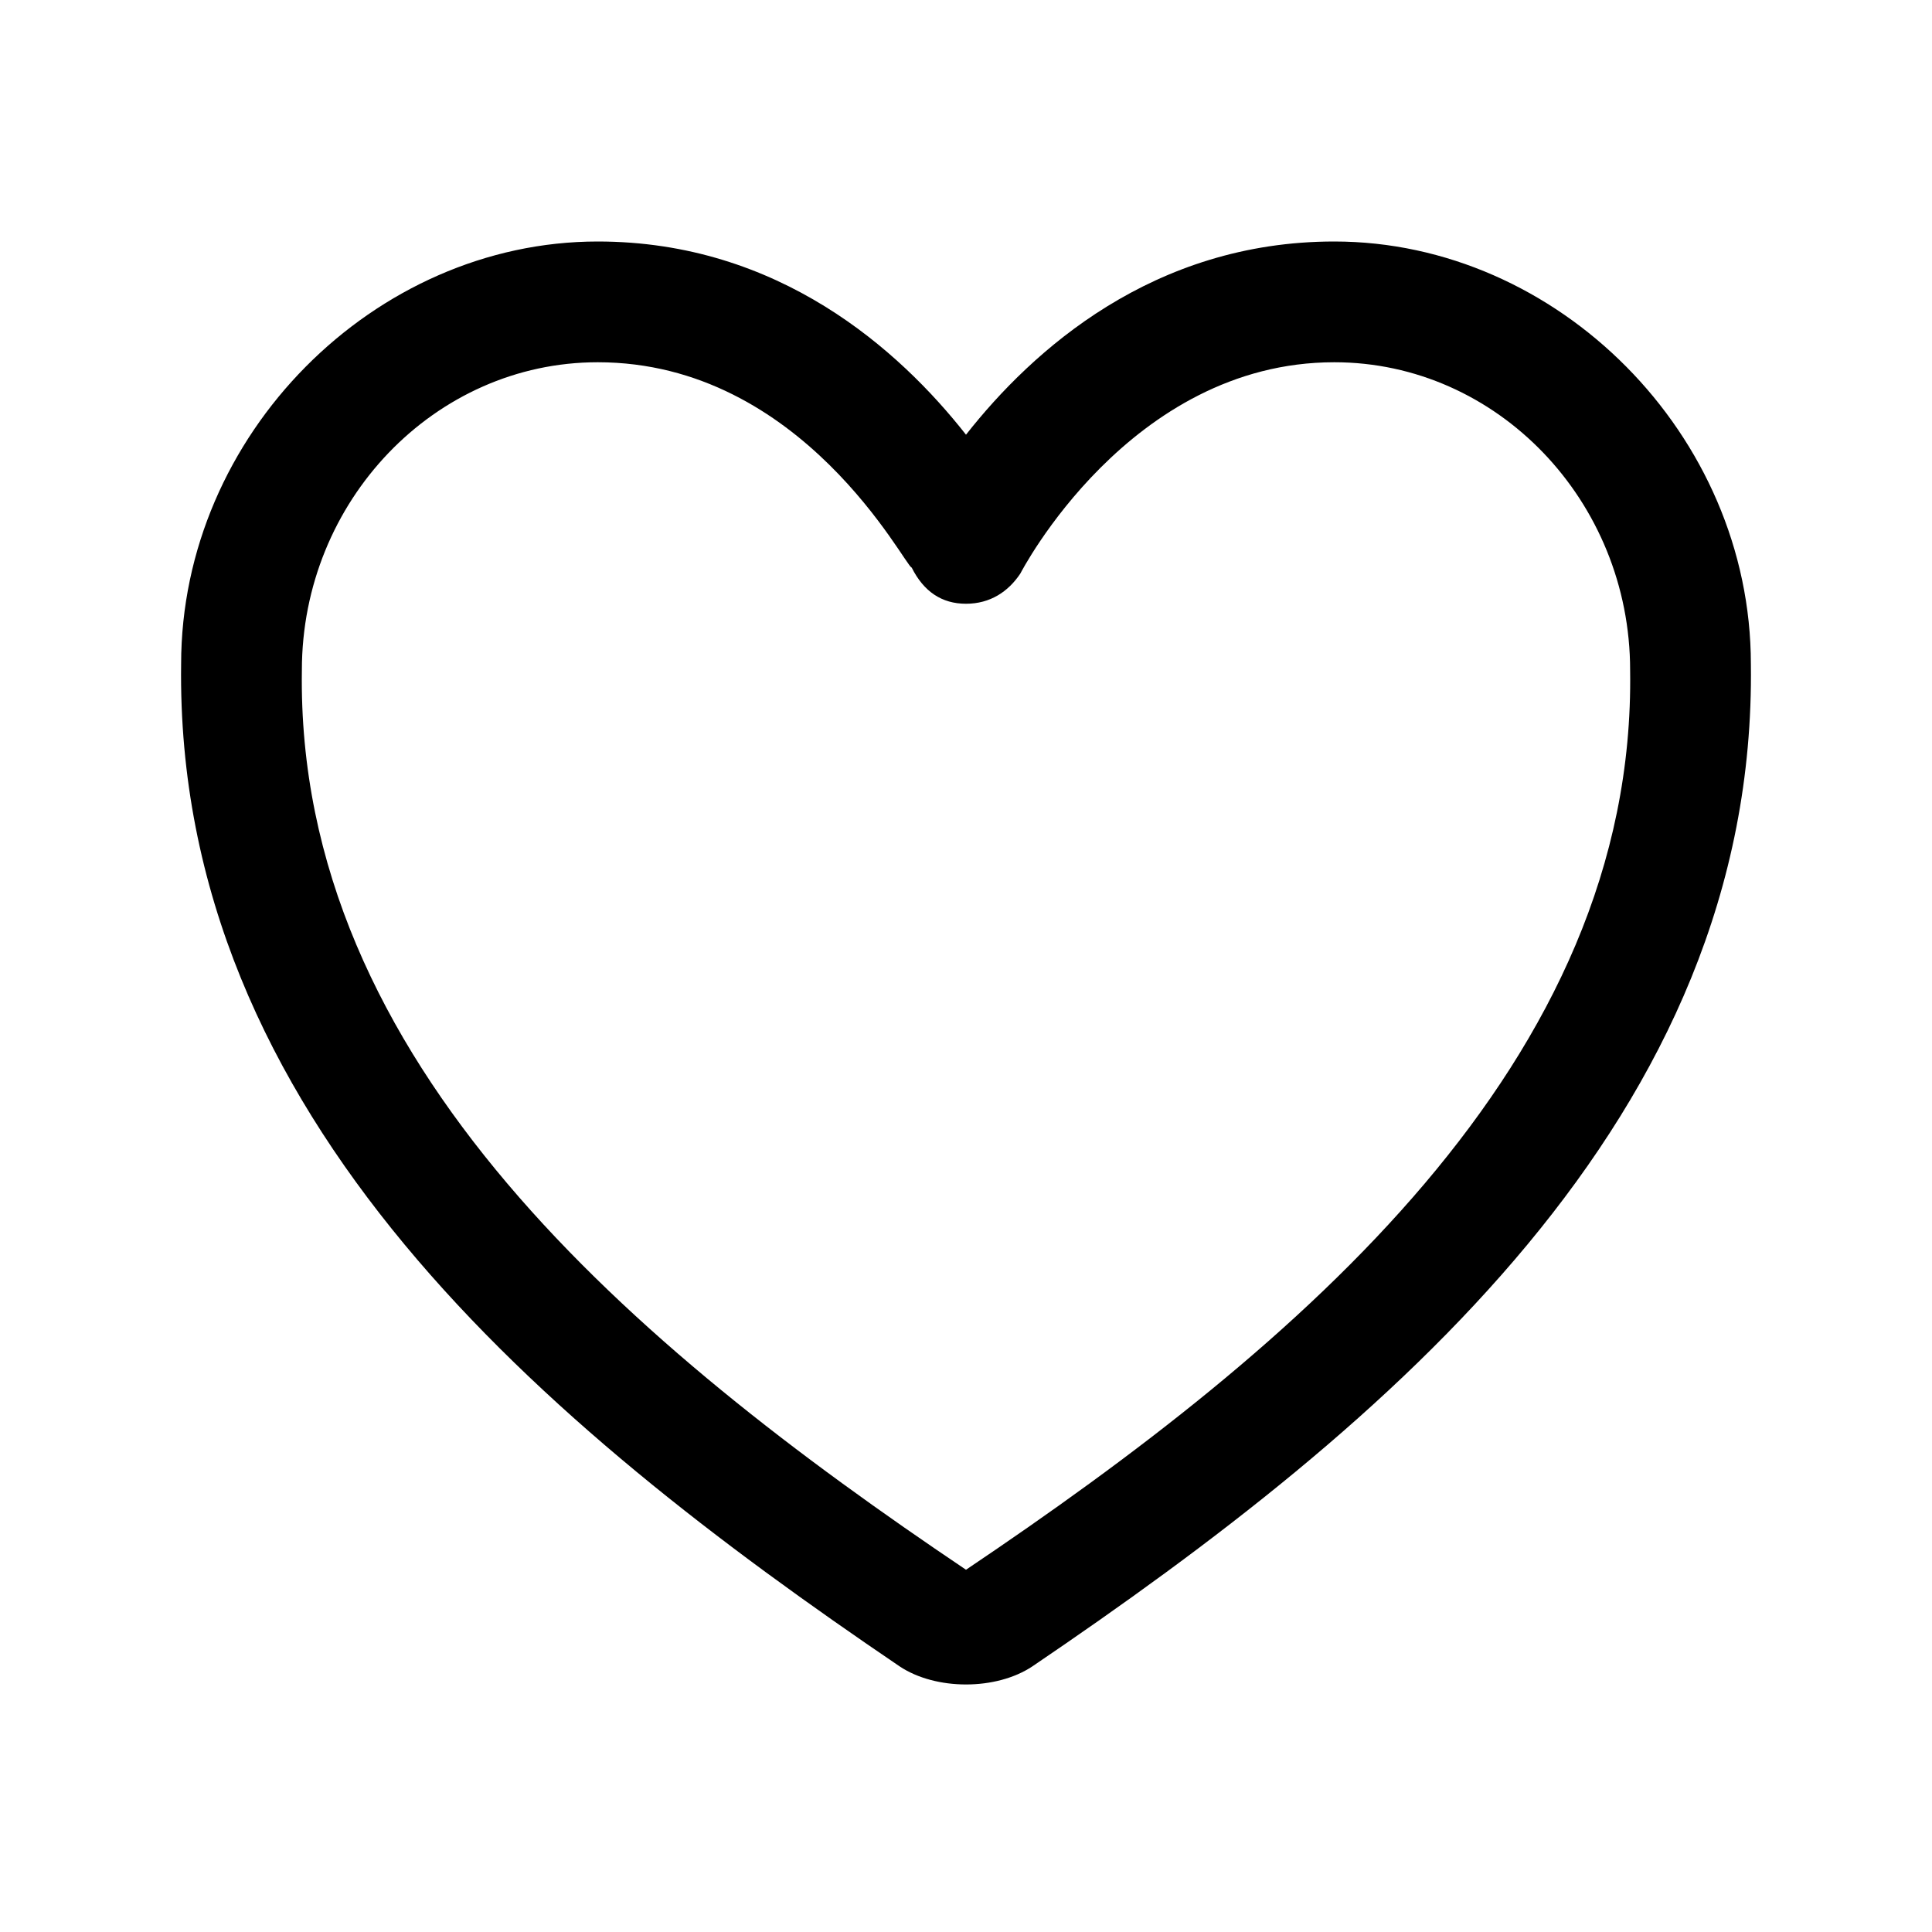 <!-- Generated by IcoMoon.io -->
<svg version="1.1" xmlns="http://www.w3.org/2000/svg" width="32" height="32" viewBox="0 0 32 32">
<title>like_heart_favorite_rating_love</title>
<path d="M22.1 4c-3 0-5 1.8-6.1 3.2-1.1-1.4-3.1-3.2-6.1-3.2-3.7 0-6.9 3.2-6.9 7-0.1 7.5 6 12.6 11.9 16.6 0.3 0.2 0.7 0.3 1.1 0.3s0.8-0.1 1.1-0.3c0 0 0 0 0 0 5.9-4 12-9.1 11.9-16.6 0-3.8-3.2-7-6.9-7zM16 26c0 0 0 0 0 0v0c-5.5-3.7-11.1-8.4-11-14.9 0-2.8 2.2-5.1 4.9-5.1 3.4 0 5.1 3.4 5.2 3.4 0.2 0.4 0.5 0.6 0.9 0.6 0 0 0 0 0 0 0.4 0 0.7-0.2 0.9-0.5 0 0 1.8-3.5 5.2-3.5v0c2.7 0 4.9 2.3 4.9 5.1 0.1 6.5-5.5 11.2-11 14.9z"></path>
</svg>
